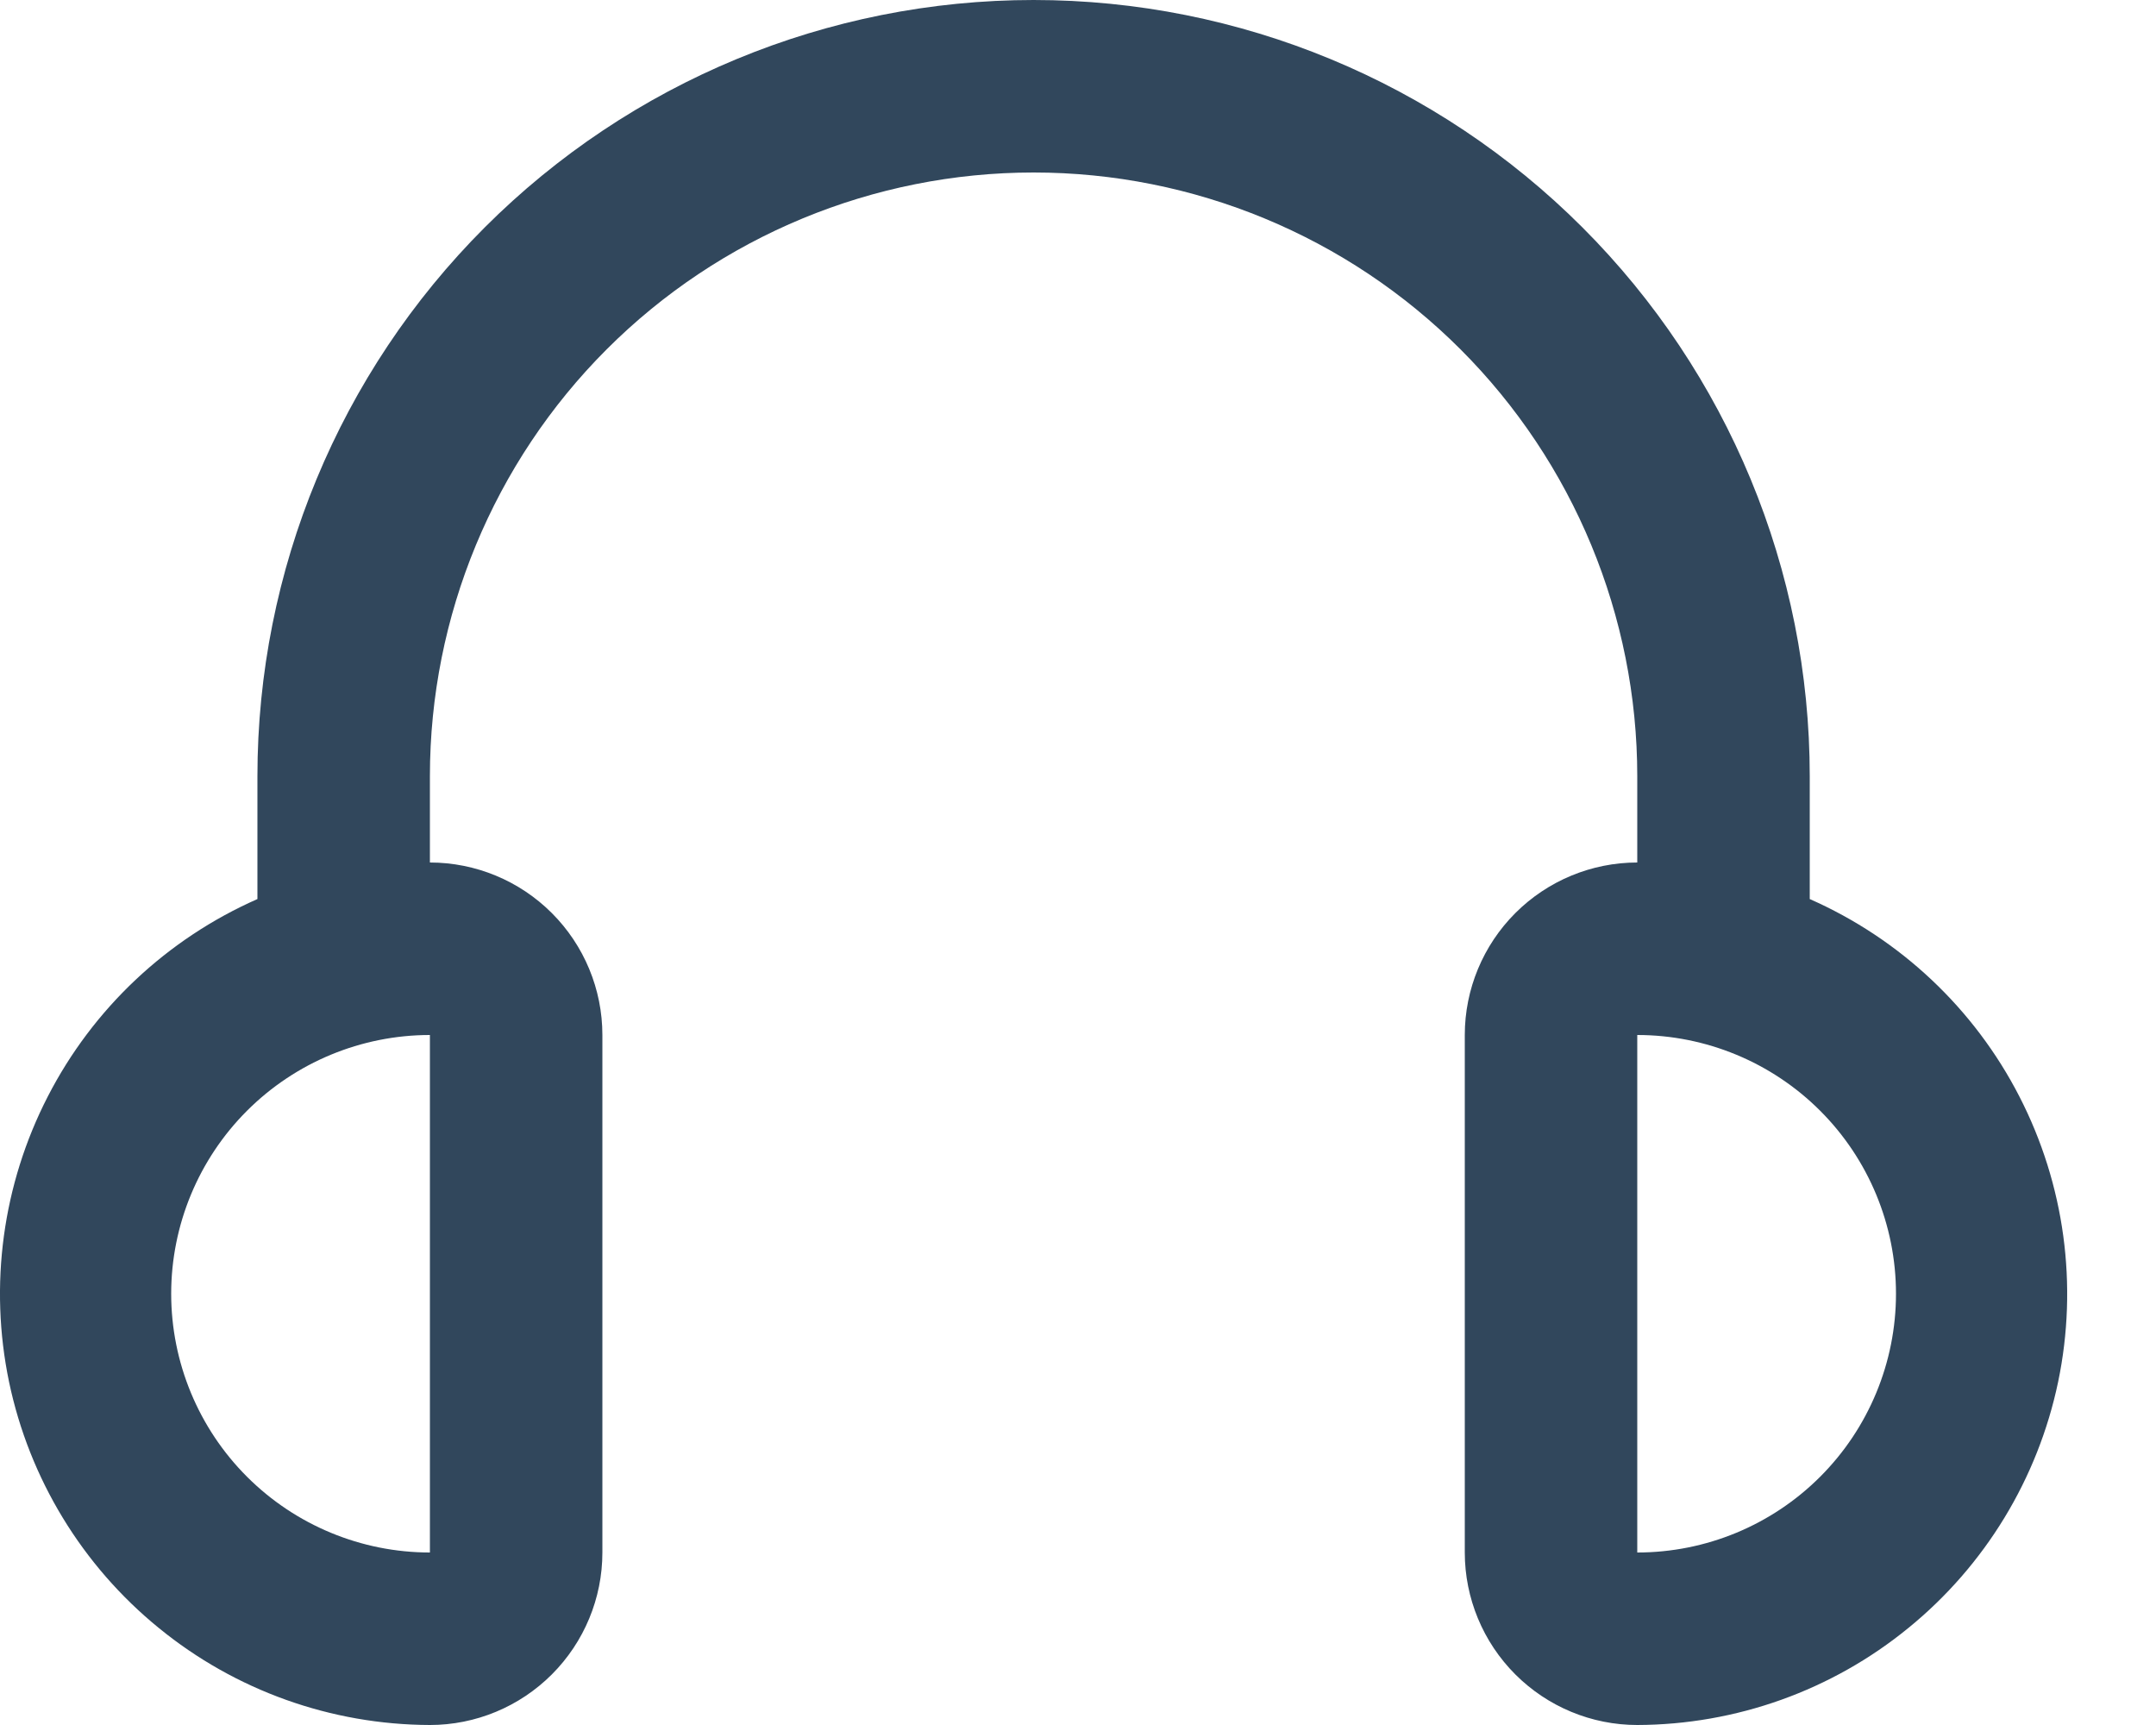 <svg width="20" height="16" viewBox="0 0 20 16" fill="none" xmlns="http://www.w3.org/2000/svg">
<path d="M16.788 8.339V7.2C16.788 5.29 16.029 3.459 14.679 2.109C13.329 0.759 11.498 0 9.588 0C7.678 0 5.847 0.759 4.497 2.109C3.147 3.459 2.388 5.29 2.388 7.2V8.339C1.549 8.709 0.862 9.355 0.443 10.171C0.024 10.986 -0.103 11.92 0.084 12.818C0.272 13.715 0.762 14.521 1.473 15.1C2.183 15.68 3.071 15.997 3.988 16C4.412 16 4.819 15.831 5.119 15.531C5.419 15.231 5.588 14.824 5.588 14.4V9.6C5.588 9.176 5.419 8.769 5.119 8.469C4.819 8.169 4.412 8 3.988 8V7.2C3.988 5.715 4.578 4.29 5.628 3.24C6.678 2.19 8.103 1.6 9.588 1.6C11.073 1.6 12.498 2.19 13.548 3.24C14.598 4.29 15.188 5.715 15.188 7.2V8C14.764 8 14.357 8.169 14.057 8.469C13.757 8.769 13.588 9.176 13.588 9.6V14.4C13.588 14.824 13.757 15.231 14.057 15.531C14.357 15.831 14.764 16 15.188 16C16.105 15.997 16.993 15.68 17.703 15.1C18.414 14.521 18.904 13.715 19.092 12.818C19.279 11.92 19.152 10.986 18.733 10.171C18.314 9.355 17.627 8.709 16.788 8.339ZM3.988 14.4C3.352 14.4 2.741 14.147 2.291 13.697C1.841 13.247 1.588 12.636 1.588 12C1.588 11.364 1.841 10.753 2.291 10.303C2.741 9.853 3.352 9.6 3.988 9.6V14.4ZM15.188 14.4V9.6C15.825 9.6 16.435 9.853 16.885 10.303C17.335 10.753 17.588 11.364 17.588 12C17.588 12.636 17.335 13.247 16.885 13.697C16.435 14.147 15.825 14.4 15.188 14.4Z" fill="#31475C"/>
</svg>
